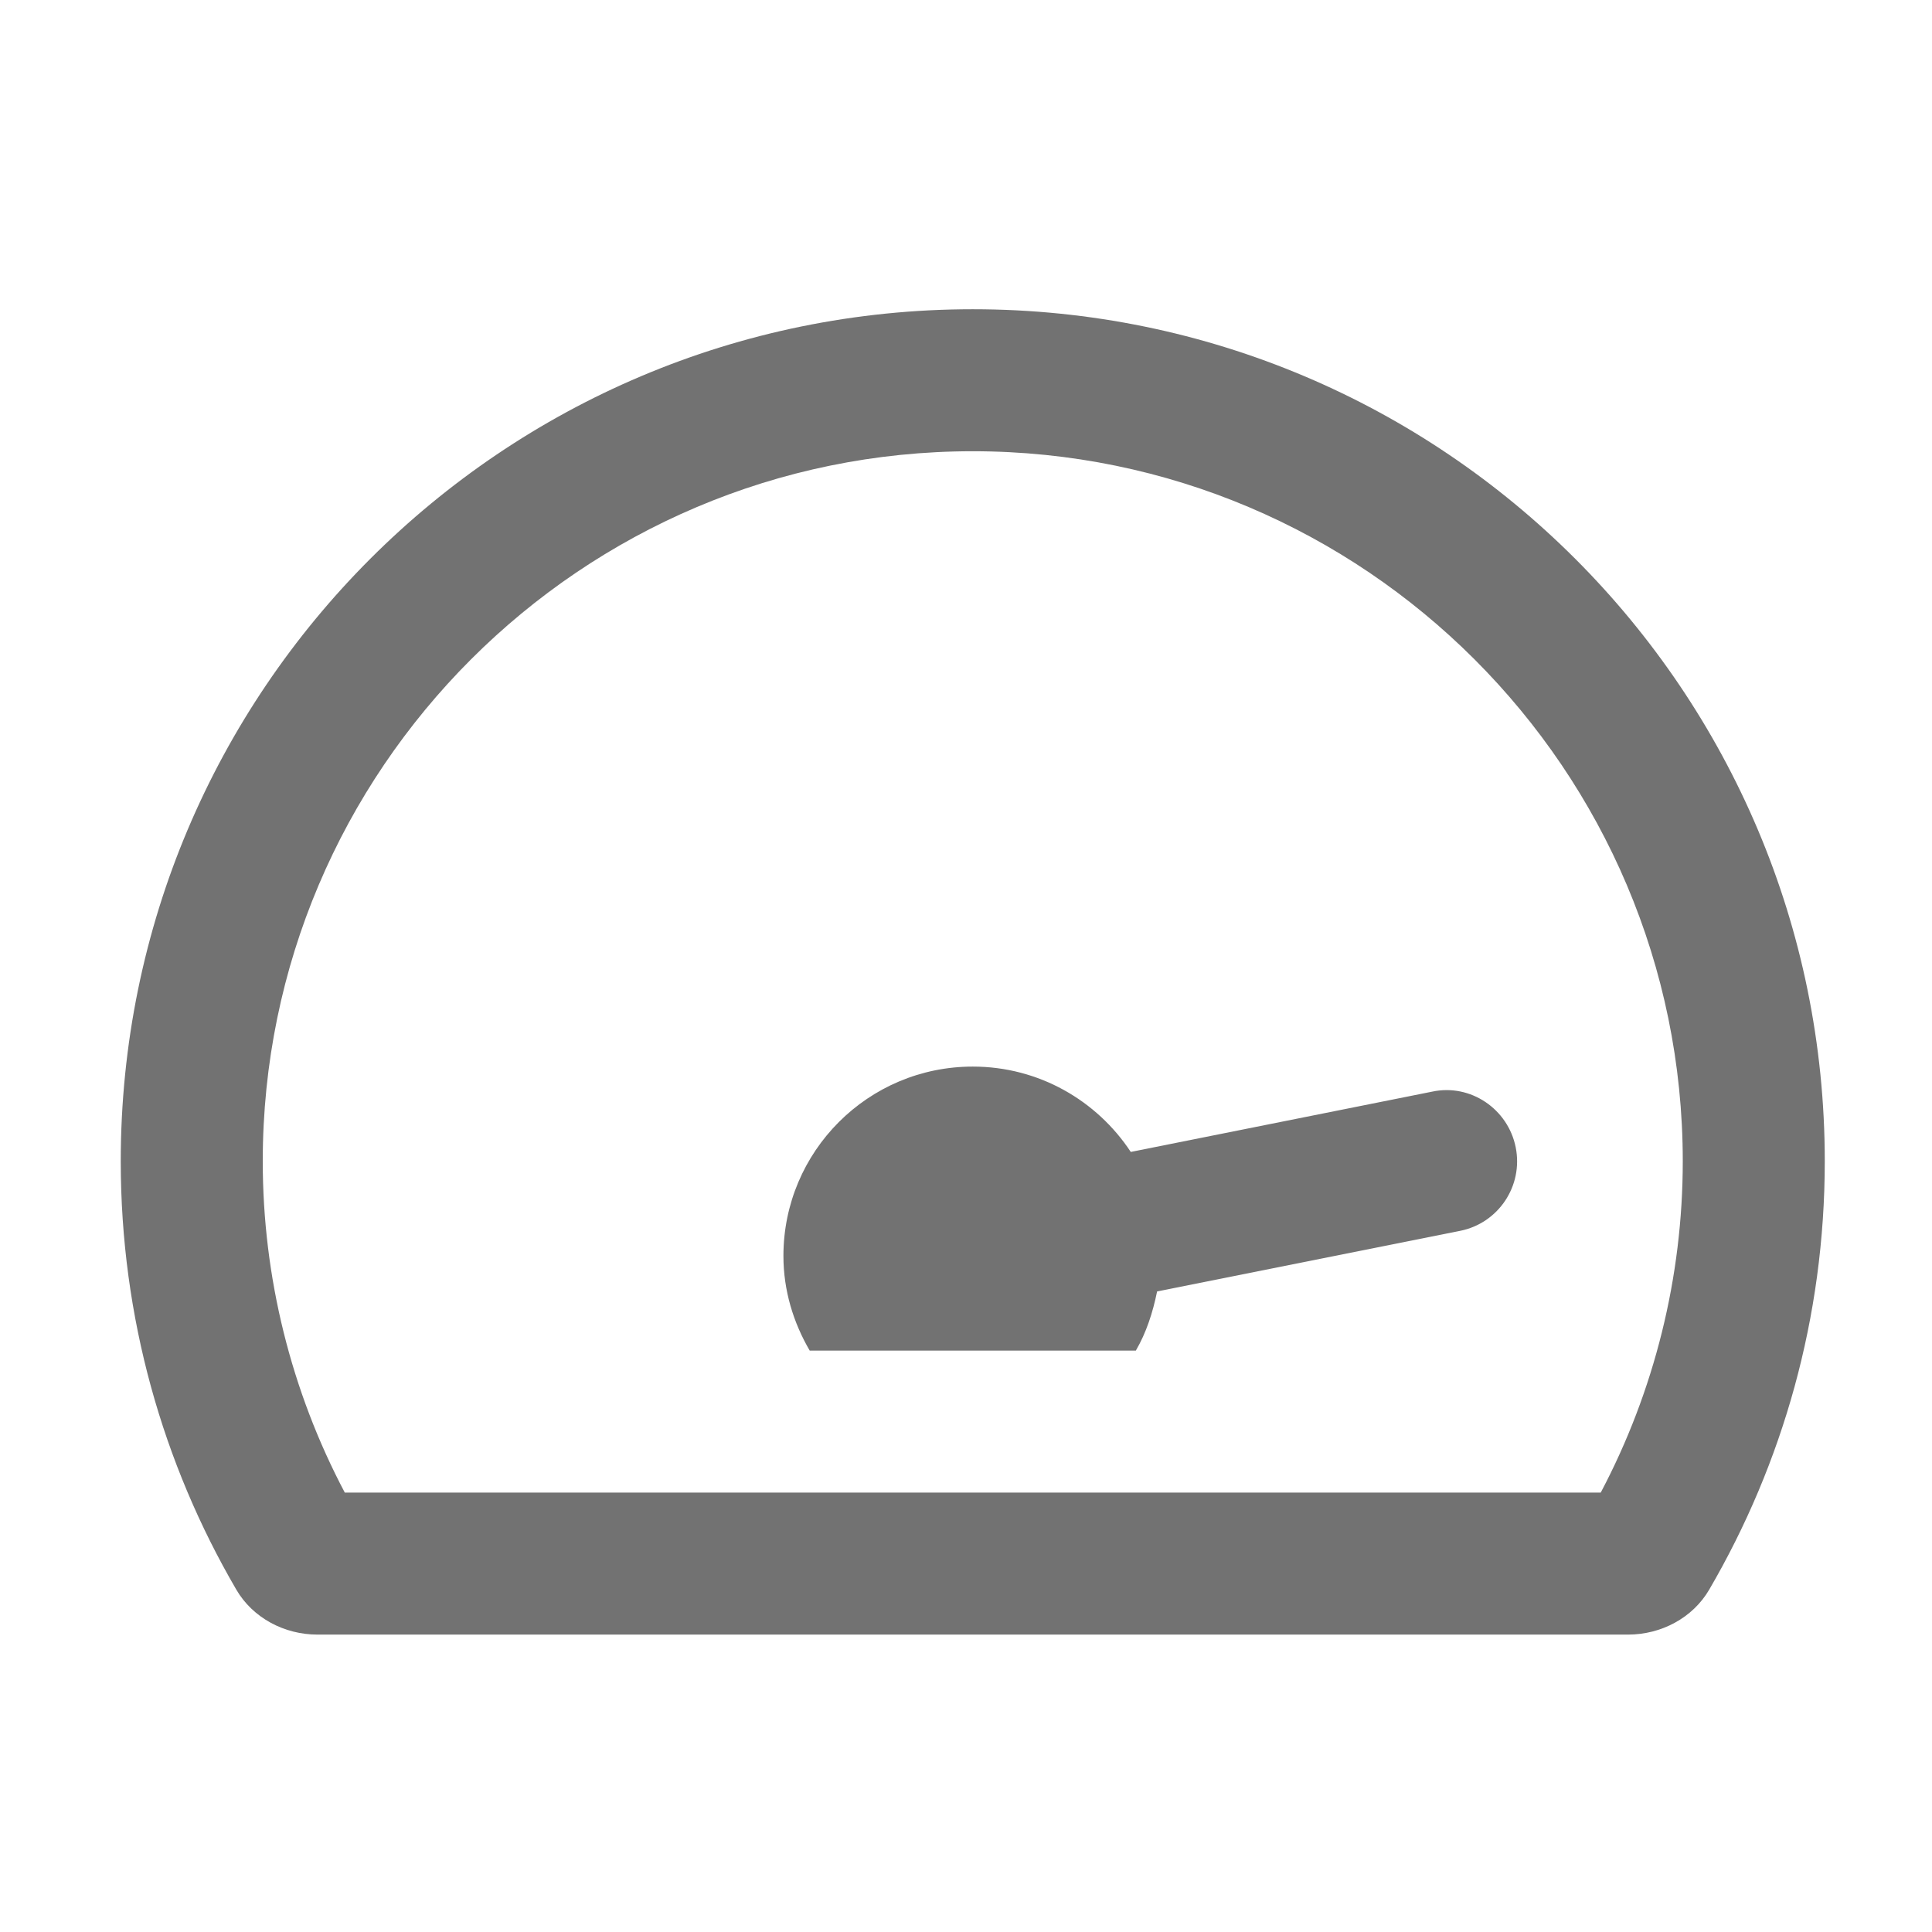 ﻿<?xml version='1.0' encoding='UTF-8'?>
<svg viewBox="-2 -3.554 32 32" xmlns="http://www.w3.org/2000/svg">
  <g transform="matrix(0.049, 0, 0, 0.049, 0, 0)">
    <path d="M443.28, 296.47L341.41, 316.85C329.96, 299.49 310.35, 288 288, 288C252.65, 288 224, 316.65 224, 352C224, 363.72 227.38, 374.55 232.88, 384L343.13, 384C346.67, 377.92 348.86, 371.11 350.31, 364.01L452.72, 343.53C465.72, 340.94 474.13, 328.3 471.53, 315.3C468.93, 302.3 456.22, 293.69 443.28, 296.47zM288, 32C128.94, 32 0, 160.94 0, 320C0, 372.8 14.25, 422.26 39.06, 464.8C44.67, 474.42 55.36, 480 66.5, 480L509.5, 480C520.64, 480 531.33, 474.42 536.94, 464.8C561.75, 422.26 576, 372.8 576, 320C576, 160.94 447.06, 32 288, 32zM500.27, 432L75.73, 432C57.56, 397.63 48, 359.12 48, 320C48, 187.66 155.66, 80 288, 80C420.34, 80 528, 187.66 528, 320C528, 359.12 518.44, 397.63 500.27, 432z" fill="#727272" fill-opacity="1" class="Black" />
  </g>
</svg>